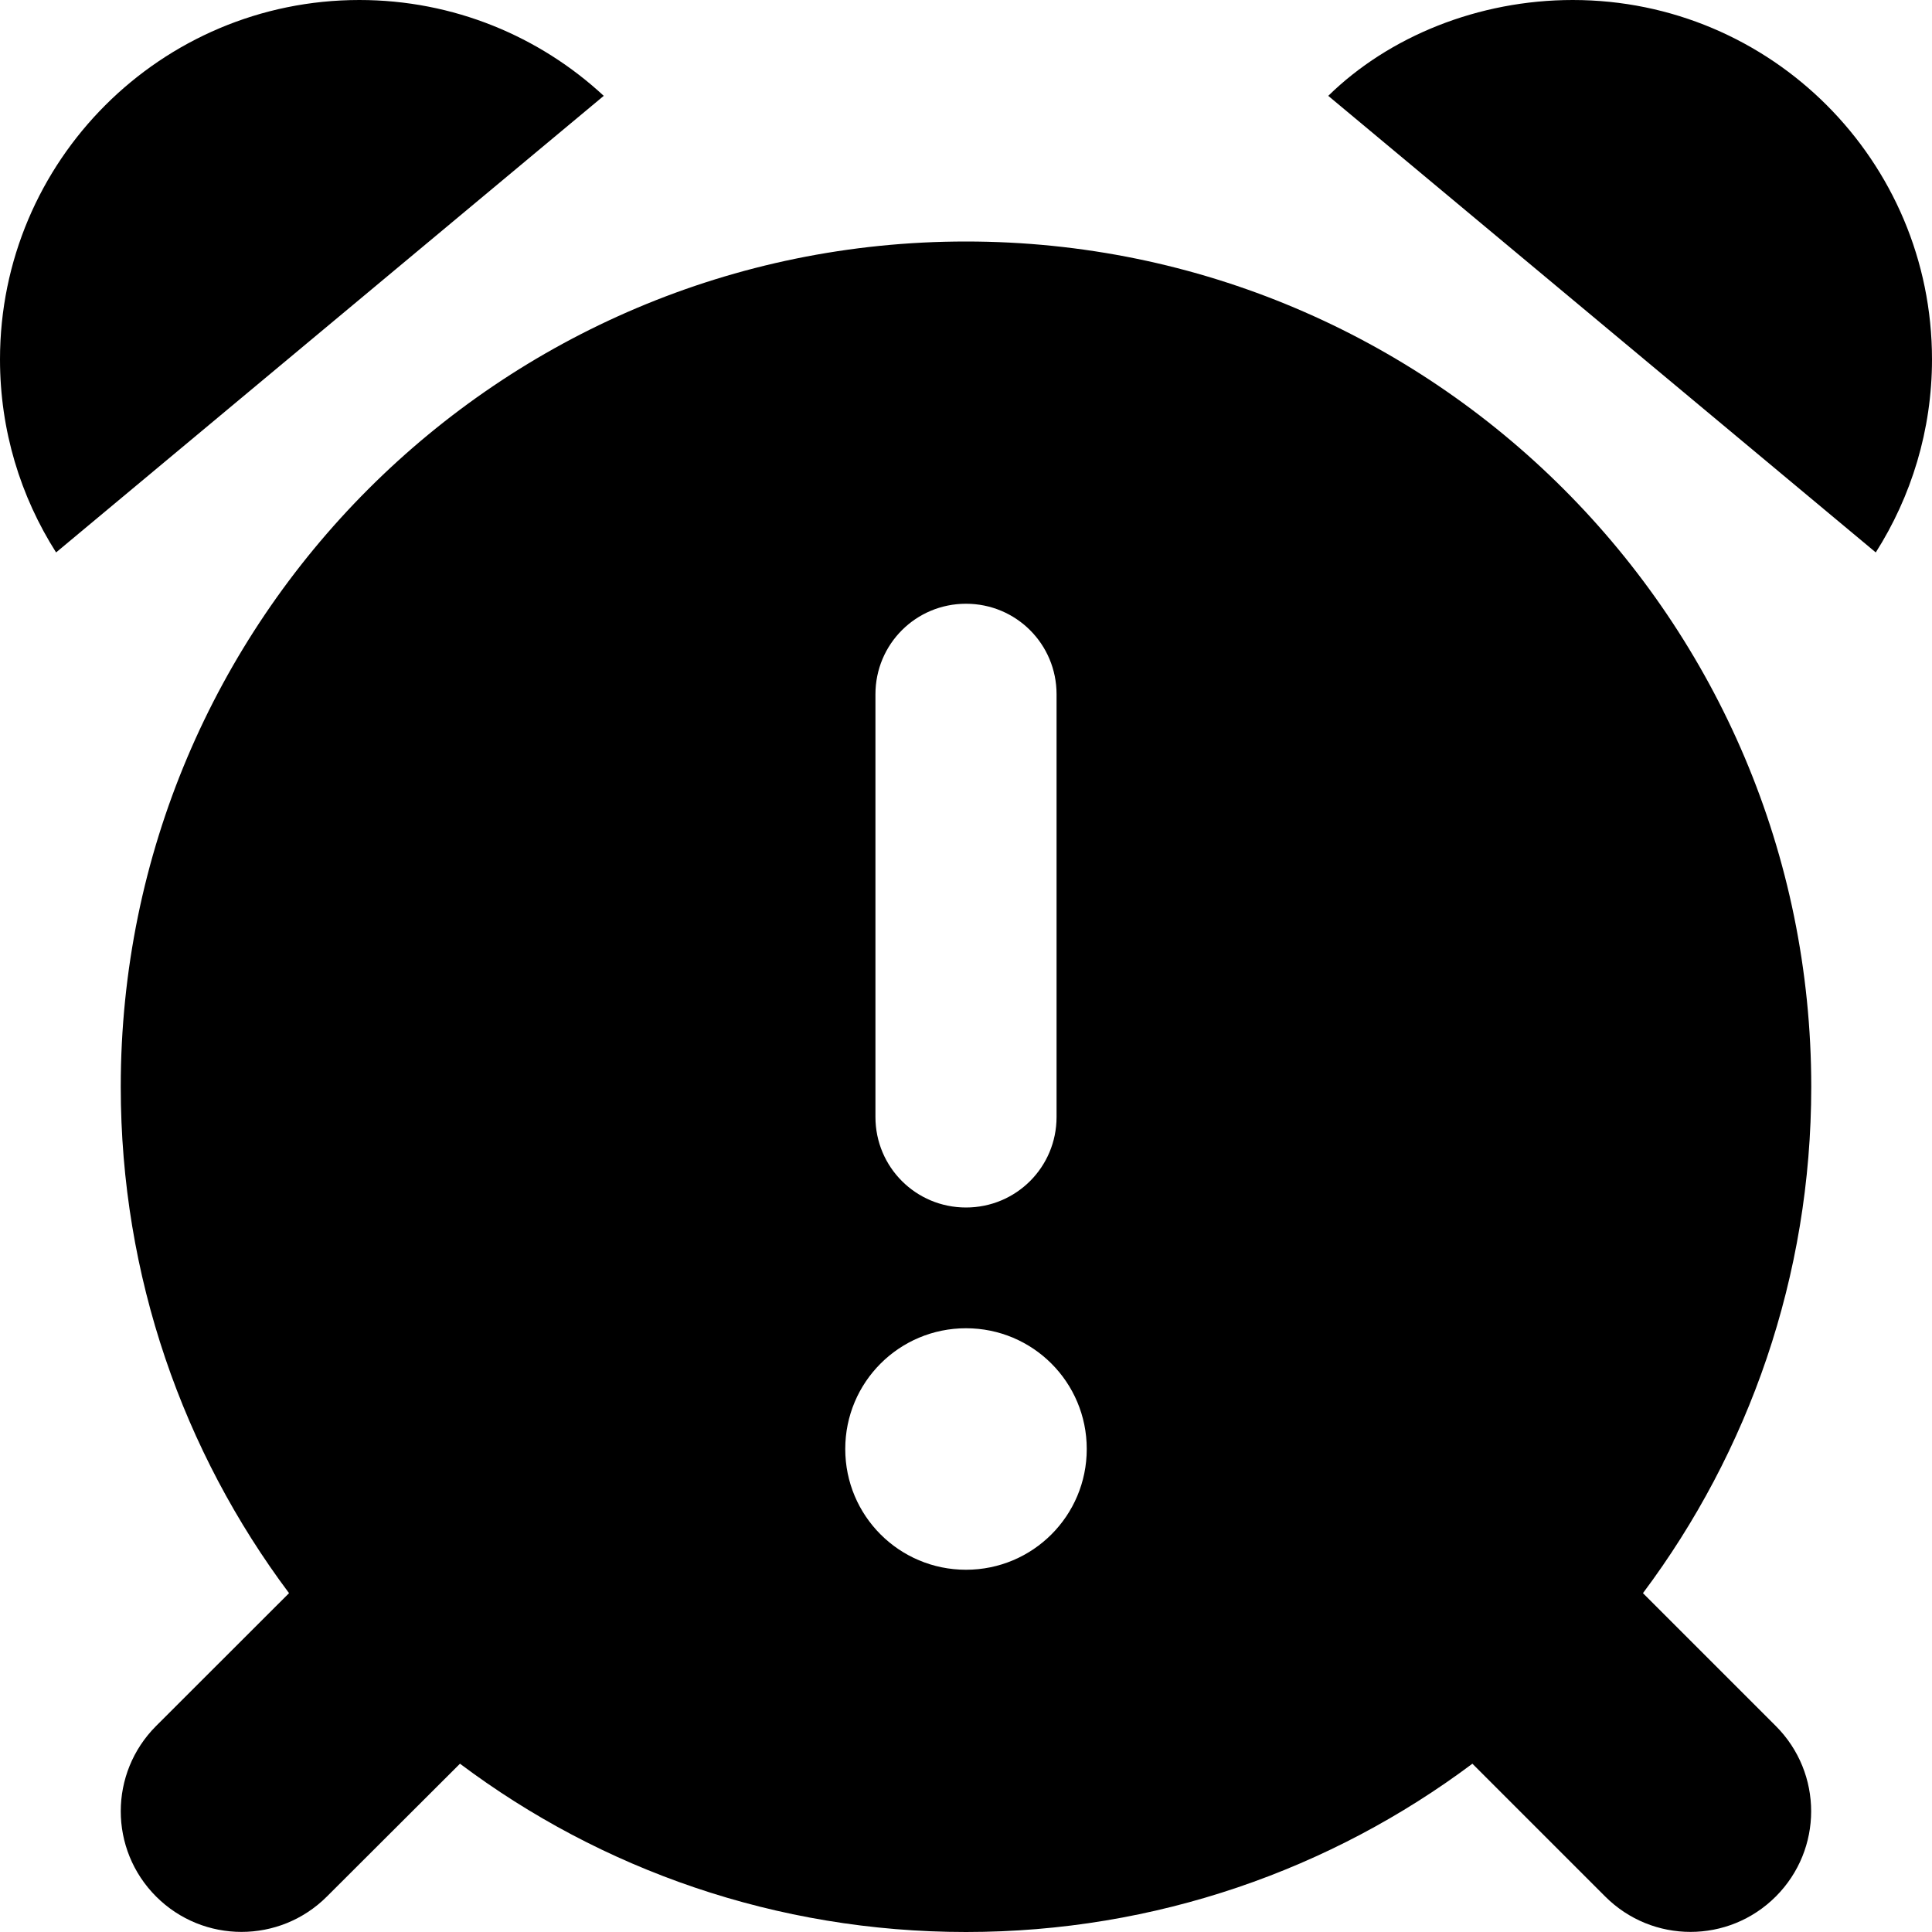 <svg xmlns="http://www.w3.org/2000/svg" viewBox="0 0 512 512"><!--! Font Awesome Pro 6.0.0 by @fontawesome - https://fontawesome.com License - https://fontawesome.com/license (Commercial License) Copyright 2022 Fonticons, Inc. --><path d="M0 95.24C0 42.64 42.64 0 95.24 0C120.2 0 143 9.638 160 25.4L14.86 146.4C5.452 131.6 0 114.1 0 95.24zM390.2 467.4C352.8 495.4 306.3 512 256 512C205.7 512 159.2 495.4 121.9 467.4L86.63 502.6C74.13 515.1 53.87 515.1 41.37 502.6C28.88 490.1 28.88 469.9 41.37 457.4L76.6 422.2C48.59 384.8 32 338.3 32 288C32 164.3 132.3 64 256 64C379.7 64 480 164.3 480 288C480 338.3 463.4 384.8 435.4 422.2L470.6 457.4C483.1 469.9 483.1 490.1 470.6 502.6C458.1 515.1 437.9 515.1 425.4 502.6L390.2 467.4zM256 352C238.3 352 224 366.3 224 384C224 401.7 238.3 416 256 416C273.7 416 288 401.7 288 384C288 366.3 273.7 352 256 352zM280 184C280 170.7 269.3 160 256 160C242.7 160 232 170.7 232 184V296C232 309.3 242.7 320 256 320C269.3 320 280 309.3 280 296V184zM416.8 0C469.4 0 512 42.64 512 95.24C512 114 506.5 131.6 497.1 146.4L352 25.4C368.1 9.638 391.8 0 416.8 0z"/></svg>